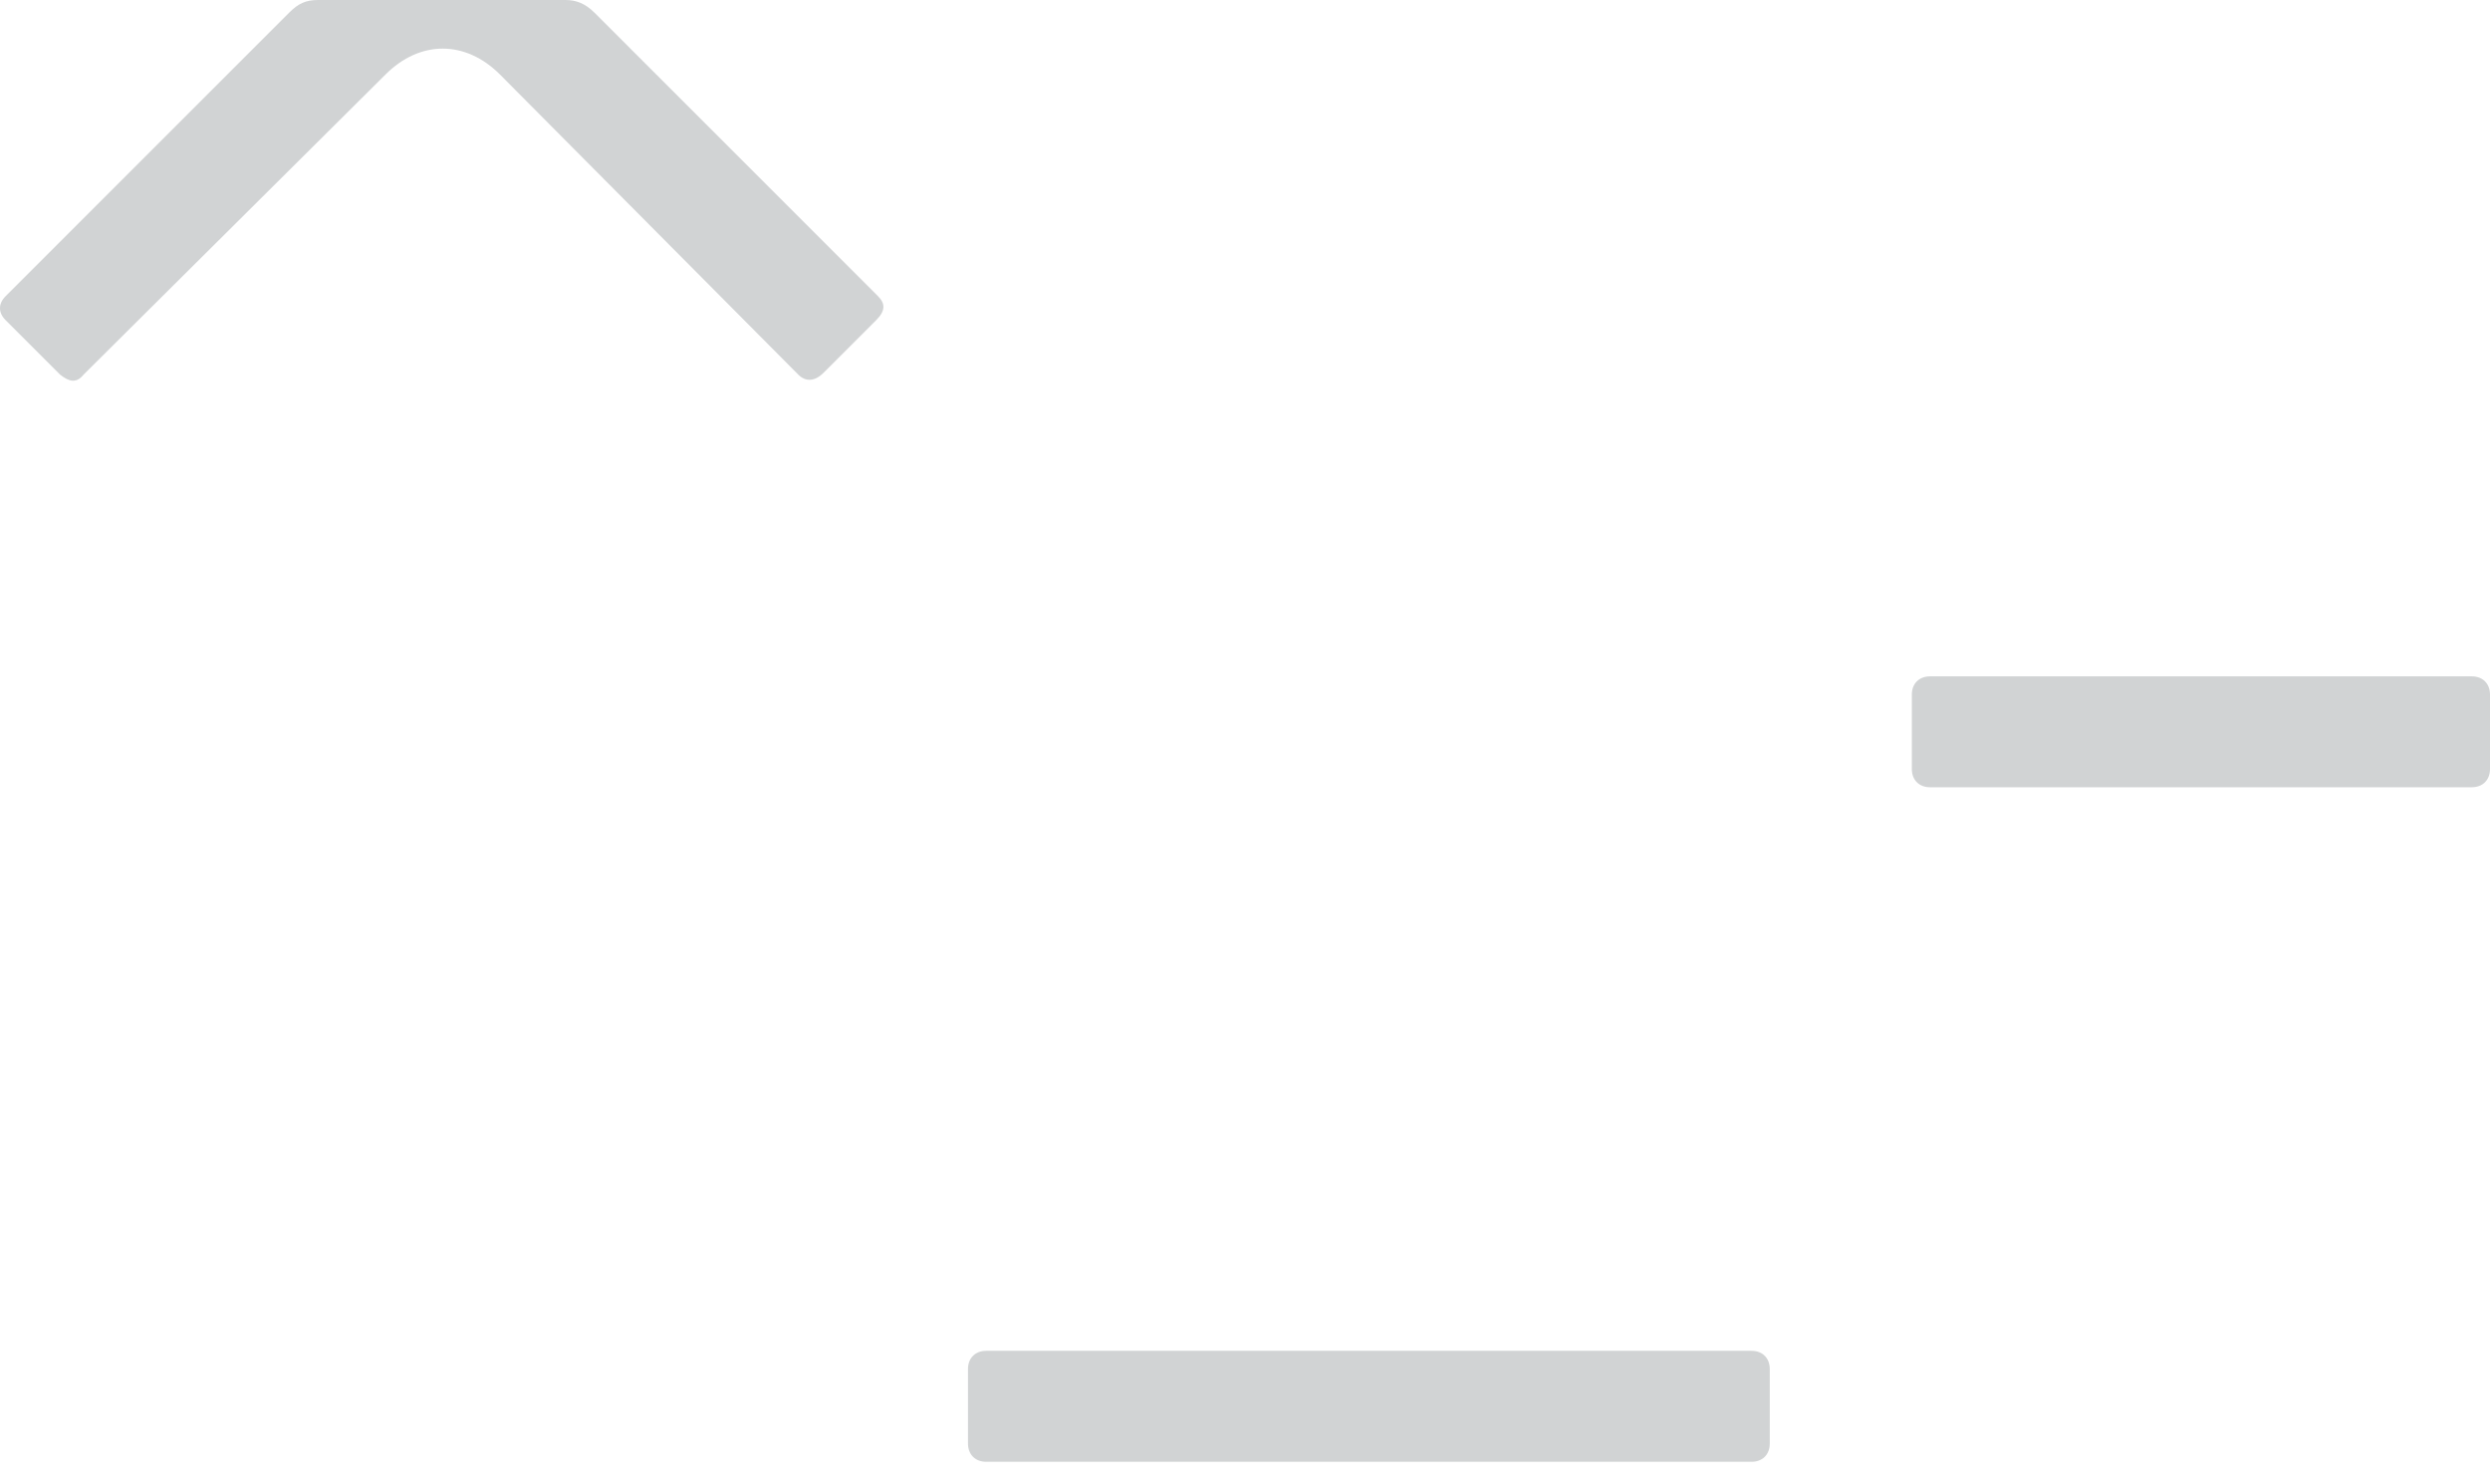 <svg xmlns="http://www.w3.org/2000/svg" width="52" height="31" viewBox="0 0 52 31" fill="none">
  <path d="M40.306 14.125H51.62C51.848 14.125 52 14.277 52 14.505V16.061C52 16.289 51.848 16.441 51.62 16.441H40.306C40.078 16.441 39.926 16.289 39.926 16.061V14.505C39.926 14.277 40.078 14.125 40.306 14.125Z" fill="#D1D3D4"/>
  <path d="M20.595 28.211H36.58C36.808 28.211 36.959 28.363 36.959 28.591V30.148C36.959 30.376 36.808 30.528 36.58 30.528H20.595C20.367 30.528 20.215 30.376 20.215 30.148V28.591C20.215 28.363 20.367 28.211 20.595 28.211Z" fill="#D1D3D4"/>
  <path d="M6.645 0H11.809C12.036 0 12.226 0.076 12.416 0.266L18.339 6.189C18.491 6.341 18.491 6.493 18.301 6.683L17.2 7.784C17.01 7.974 16.821 7.974 16.669 7.822L10.442 1.557C9.72 0.835 8.771 0.835 8.05 1.557L1.747 7.822C1.595 8.012 1.443 7.974 1.253 7.822L0.114 6.683C-0.038 6.531 -0.038 6.341 0.114 6.189L6.037 0.266C6.227 0.076 6.379 0 6.645 0Z" fill="#D1D3D4"/>
</svg>